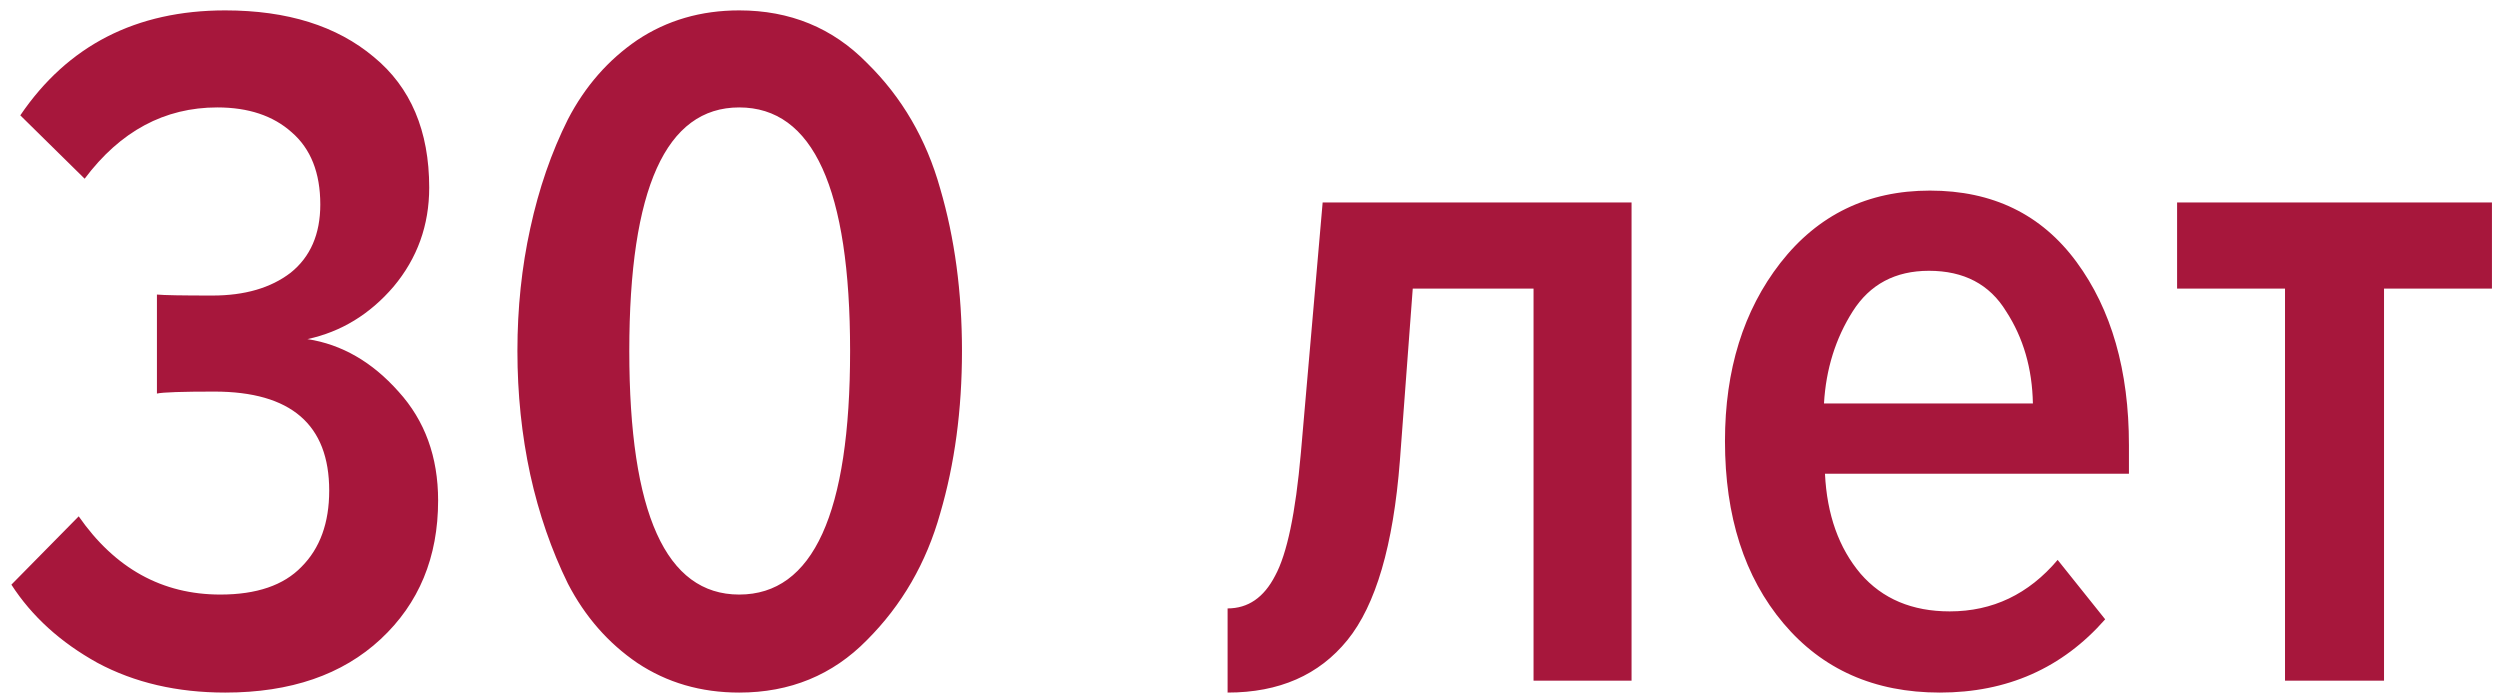 <svg width="202" height="56" viewBox="0 0 202 56" fill="none" xmlns="http://www.w3.org/2000/svg">
<path opacity="0.95" d="M18.2 55.96C14.307 55.96 10.867 55.16 7.88 53.56C4.893 51.907 2.573 49.8 0.92 47.24L6.36 41.72C9.293 45.933 13.107 48.04 17.8 48.04C20.733 48.04 22.92 47.293 24.36 45.8C25.853 44.307 26.6 42.253 26.6 39.64C26.6 34.307 23.507 31.64 17.32 31.64C14.707 31.64 13.16 31.693 12.68 31.8V23.8C13.213 23.853 14.707 23.88 17.16 23.88C19.773 23.88 21.88 23.267 23.48 22.04C25.08 20.76 25.88 18.92 25.88 16.52C25.88 13.96 25.107 12.013 23.56 10.68C22.067 9.347 20.067 8.68 17.56 8.68C13.293 8.68 9.72 10.6 6.84 14.44L1.64 9.32C5.48 3.667 11 0.84 18.2 0.84C23.213 0.84 27.213 2.093 30.2 4.6C33.187 7.053 34.68 10.573 34.68 15.16C34.68 18.2 33.72 20.867 31.8 23.16C29.88 25.4 27.56 26.813 24.84 27.4C27.613 27.827 30.067 29.24 32.2 31.64C34.333 33.987 35.4 36.92 35.4 40.44C35.4 45.027 33.853 48.76 30.76 51.64C27.667 54.52 23.48 55.96 18.2 55.96ZM59.727 55.96C56.634 55.96 53.888 55.16 51.487 53.56C49.141 51.96 47.274 49.827 45.888 47.16C44.554 44.44 43.541 41.507 42.847 38.36C42.154 35.16 41.807 31.827 41.807 28.36C41.807 24.893 42.154 21.587 42.847 18.44C43.541 15.24 44.554 12.307 45.888 9.64C47.274 6.973 49.141 4.84 51.487 3.24C53.888 1.64 56.634 0.84 59.727 0.84C63.834 0.84 67.274 2.253 70.047 5.08C72.874 7.853 74.847 11.24 75.968 15.24C77.141 19.24 77.728 23.613 77.728 28.36C77.728 33.107 77.141 37.48 75.968 41.48C74.847 45.48 72.874 48.893 70.047 51.72C67.274 54.547 63.834 55.96 59.727 55.96ZM59.727 48.04C65.701 48.04 68.688 41.48 68.688 28.36C68.688 15.24 65.701 8.68 59.727 8.68C53.807 8.68 50.847 15.24 50.847 28.36C50.847 41.48 53.807 48.04 59.727 48.04ZM99.19 55.96V49.16C100.843 49.16 102.123 48.28 103.03 46.52C103.99 44.76 104.683 41.453 105.11 36.6L106.87 16.36H131.83V55H123.91V23.32H114.15L113.11 37.24C112.577 44.067 111.163 48.893 108.87 51.72C106.577 54.547 103.35 55.96 99.19 55.96ZM156.738 55.96C151.458 55.96 147.245 54.093 144.098 50.36C140.951 46.627 139.378 41.72 139.378 35.64C139.378 29.88 140.871 25.08 143.858 21.24C146.898 17.347 150.925 15.4 155.938 15.4C161.005 15.4 164.951 17.32 167.778 21.16C170.605 25 172.018 29.933 172.018 35.96V38.28H147.458C147.618 41.587 148.578 44.28 150.338 46.36C152.098 48.387 154.498 49.4 157.538 49.4C161.005 49.4 163.911 48.013 166.258 45.24L170.098 50.04C166.631 53.987 162.178 55.96 156.738 55.96ZM164.258 32.6C164.205 29.773 163.485 27.293 162.098 25.16C160.765 22.973 158.685 21.88 155.858 21.88C153.138 21.88 151.085 22.973 149.698 25.16C148.311 27.347 147.538 29.827 147.378 32.6H164.258ZM192.629 55H184.629V23.32H175.909V16.36H201.349V23.32H192.629V55Z" fill="#A30C33"/>
</svg>
